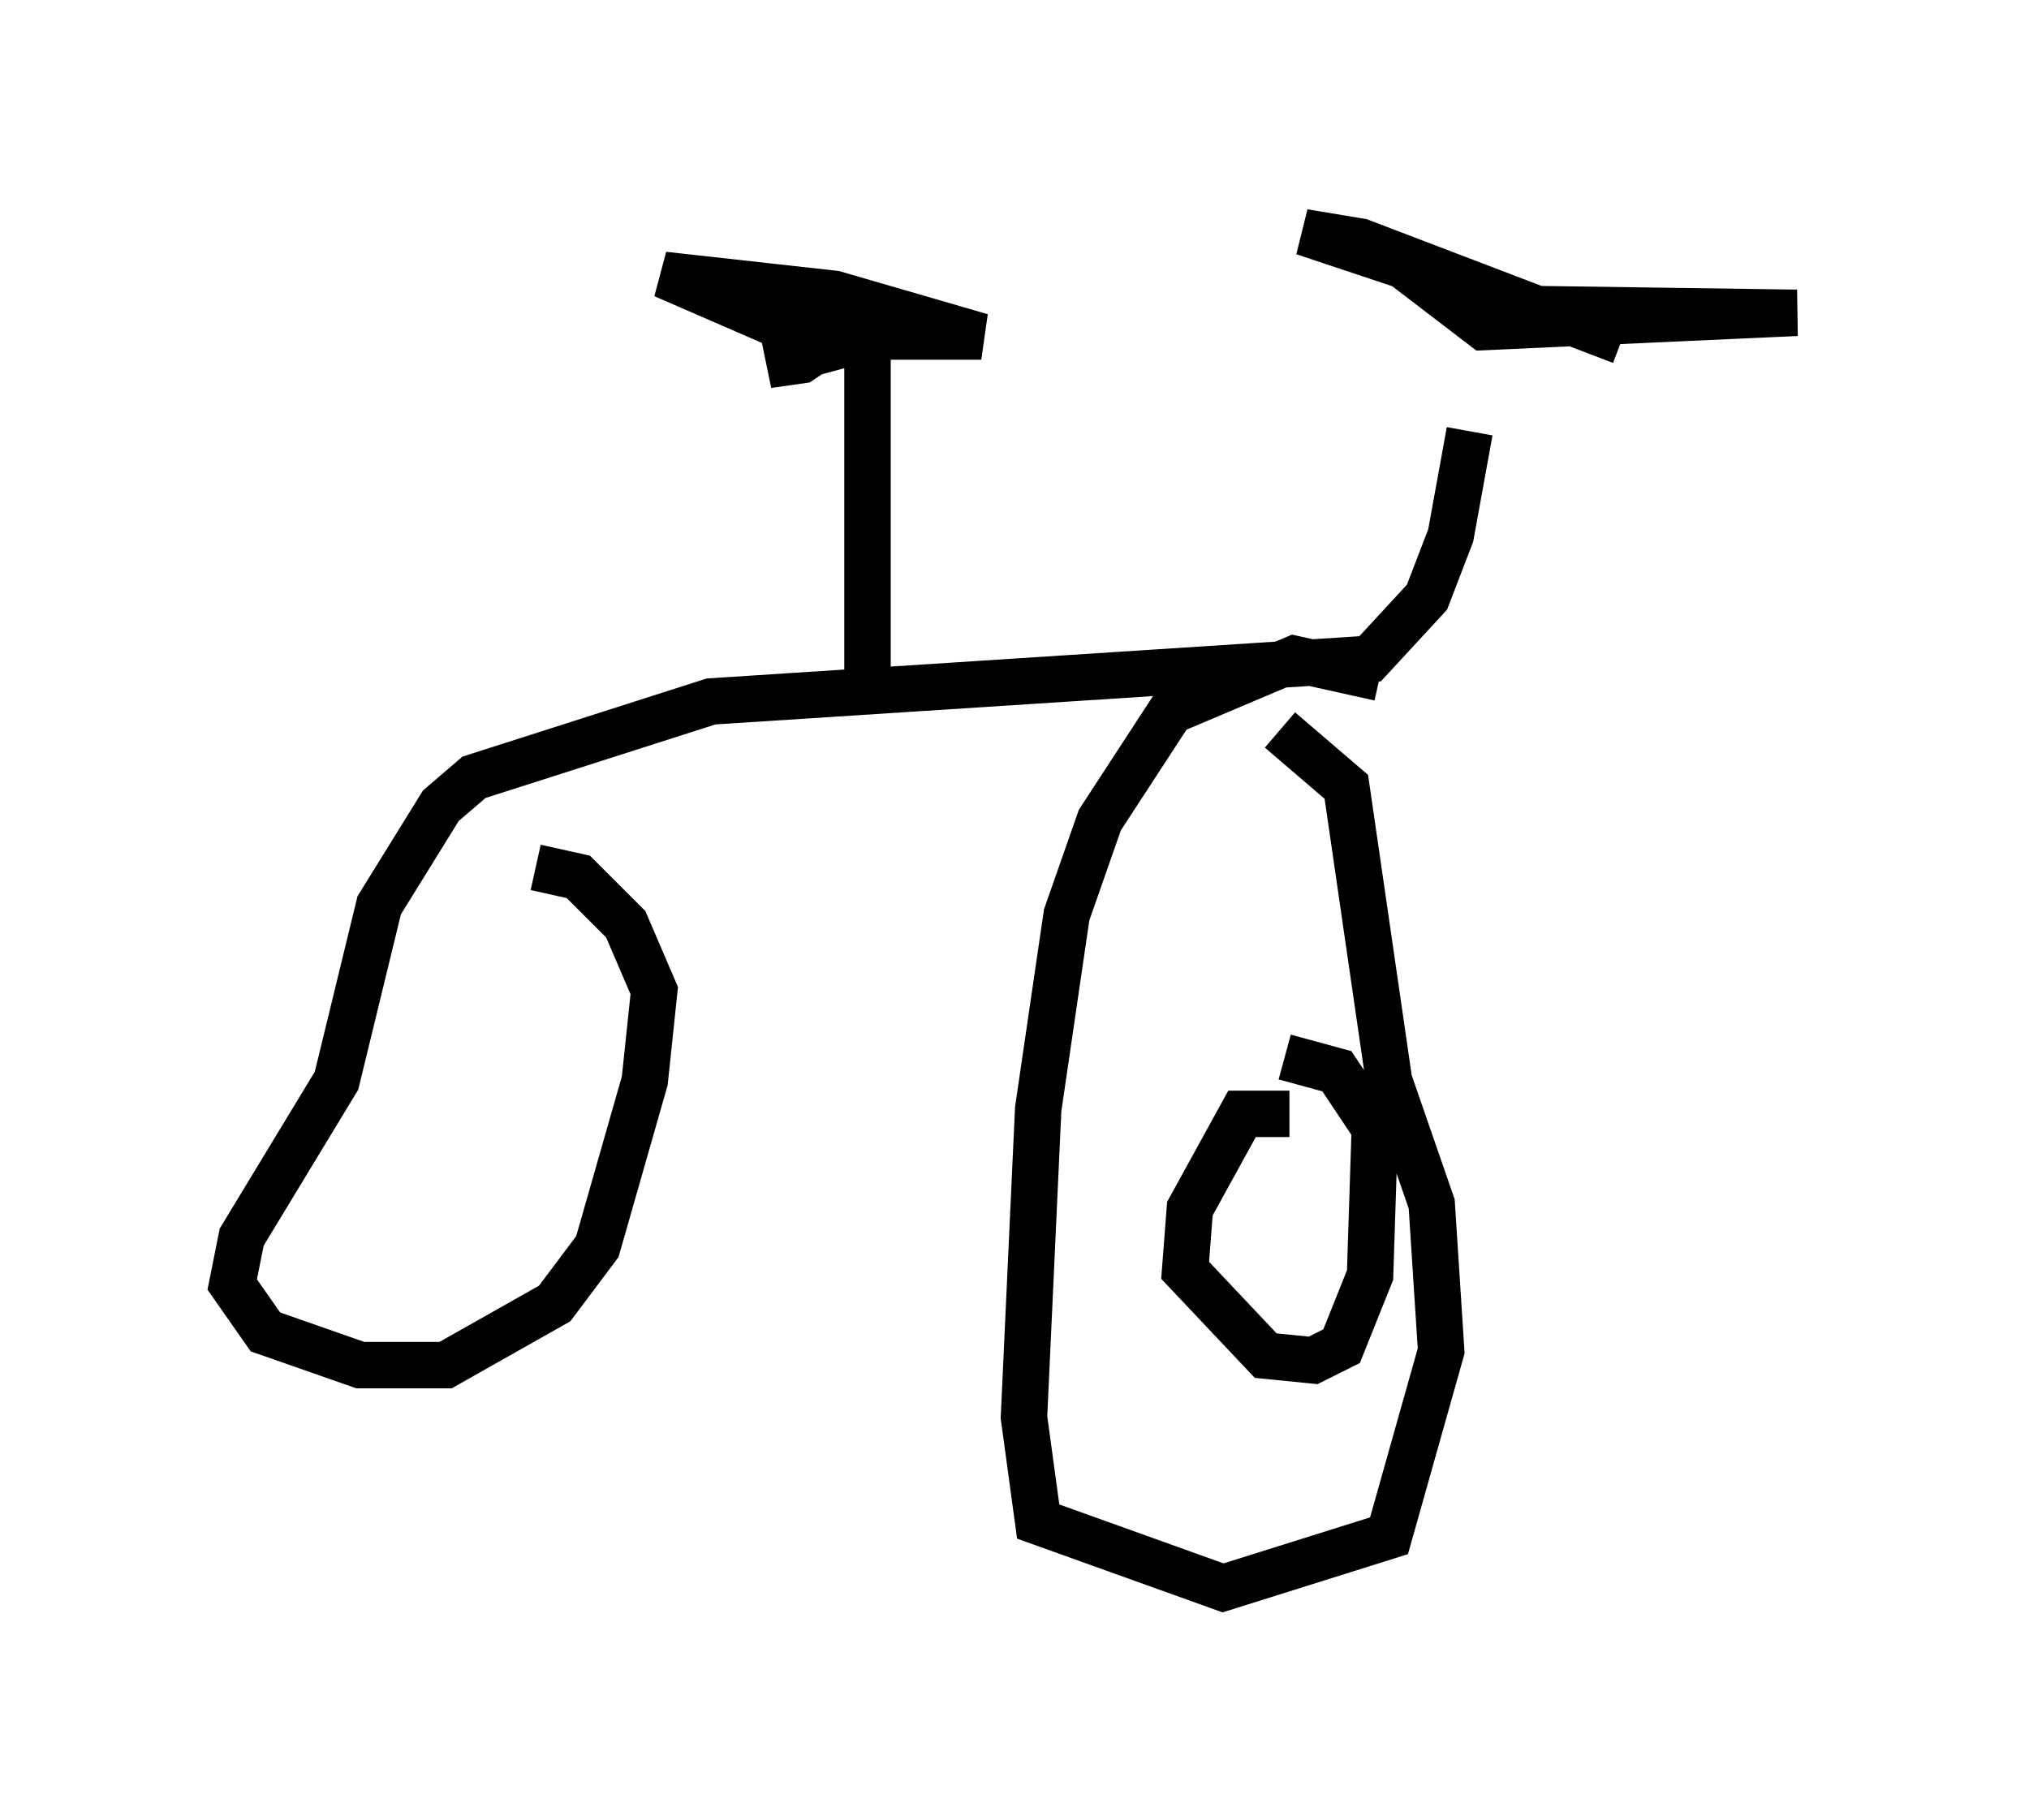 <?xml version="1.0" encoding="utf-8" ?>
<svg baseProfile="full" height="39.196" version="1.1" width="43.688" xmlns="http://www.w3.org/2000/svg" xmlns:ev="http://www.w3.org/2001/xml-events" xmlns:xlink="http://www.w3.org/1999/xlink"><defs /><rect fill="white" height="39.196" width="43.688" x="0" y="0" /><path d="M31.644, 6.838 m0.0, 2.45 l-0.408, 2.246 -0.51, 1.327 l-1.225, 1.327 -14.19, 0.919 l-5.104, 1.633 -0.715, 0.613 l-1.327, 2.144 -0.919, 3.777 l-2.042, 3.369 -0.204, 1.021 l0.715, 1.021 2.042, 0.715 l1.838, 0.0 2.348, -1.327 l0.919, -1.225 1.021, -3.573 l0.204, -1.94 -0.613, -1.429 l-1.021, -1.021 -0.919, -0.204 m18.171, -4.083 l-1.838, -0.408 -2.654, 1.123 l-1.531, 2.348 -0.715, 2.042 l-0.613, 4.185 -0.306, 6.635 l0.306, 2.246 3.981, 1.429 l3.573, -1.123 1.123, -3.981 l-0.204, -3.165 -0.919, -2.654 l-0.919, -6.329 -1.429, -1.225 m-8.881, -1.225 l0.0, -6.942 -0.204, -0.613 l-1.225, 0.817 -0.715, 0.102 l2.246, -0.613 2.348, 0.0 l-3.165, -0.919 -3.675, -0.408 l2.348, 1.021 1.429, 0.0 m13.475, -0.306 l7.146, 0.102 -6.738, 0.306 l-1.735, -1.327 -2.144, -0.715 l1.225, 0.204 5.615, 2.144 m-7.146, 16.64 l-1.021, 0.0 -1.123, 2.042 l-0.102, 1.327 1.735, 1.838 l1.021, 0.102 0.613, -0.306 l0.613, -1.531 0.102, -3.165 l-0.817, -1.225 -1.123, -0.306 " fill="none" stroke="black" stroke-width="1" /></svg>